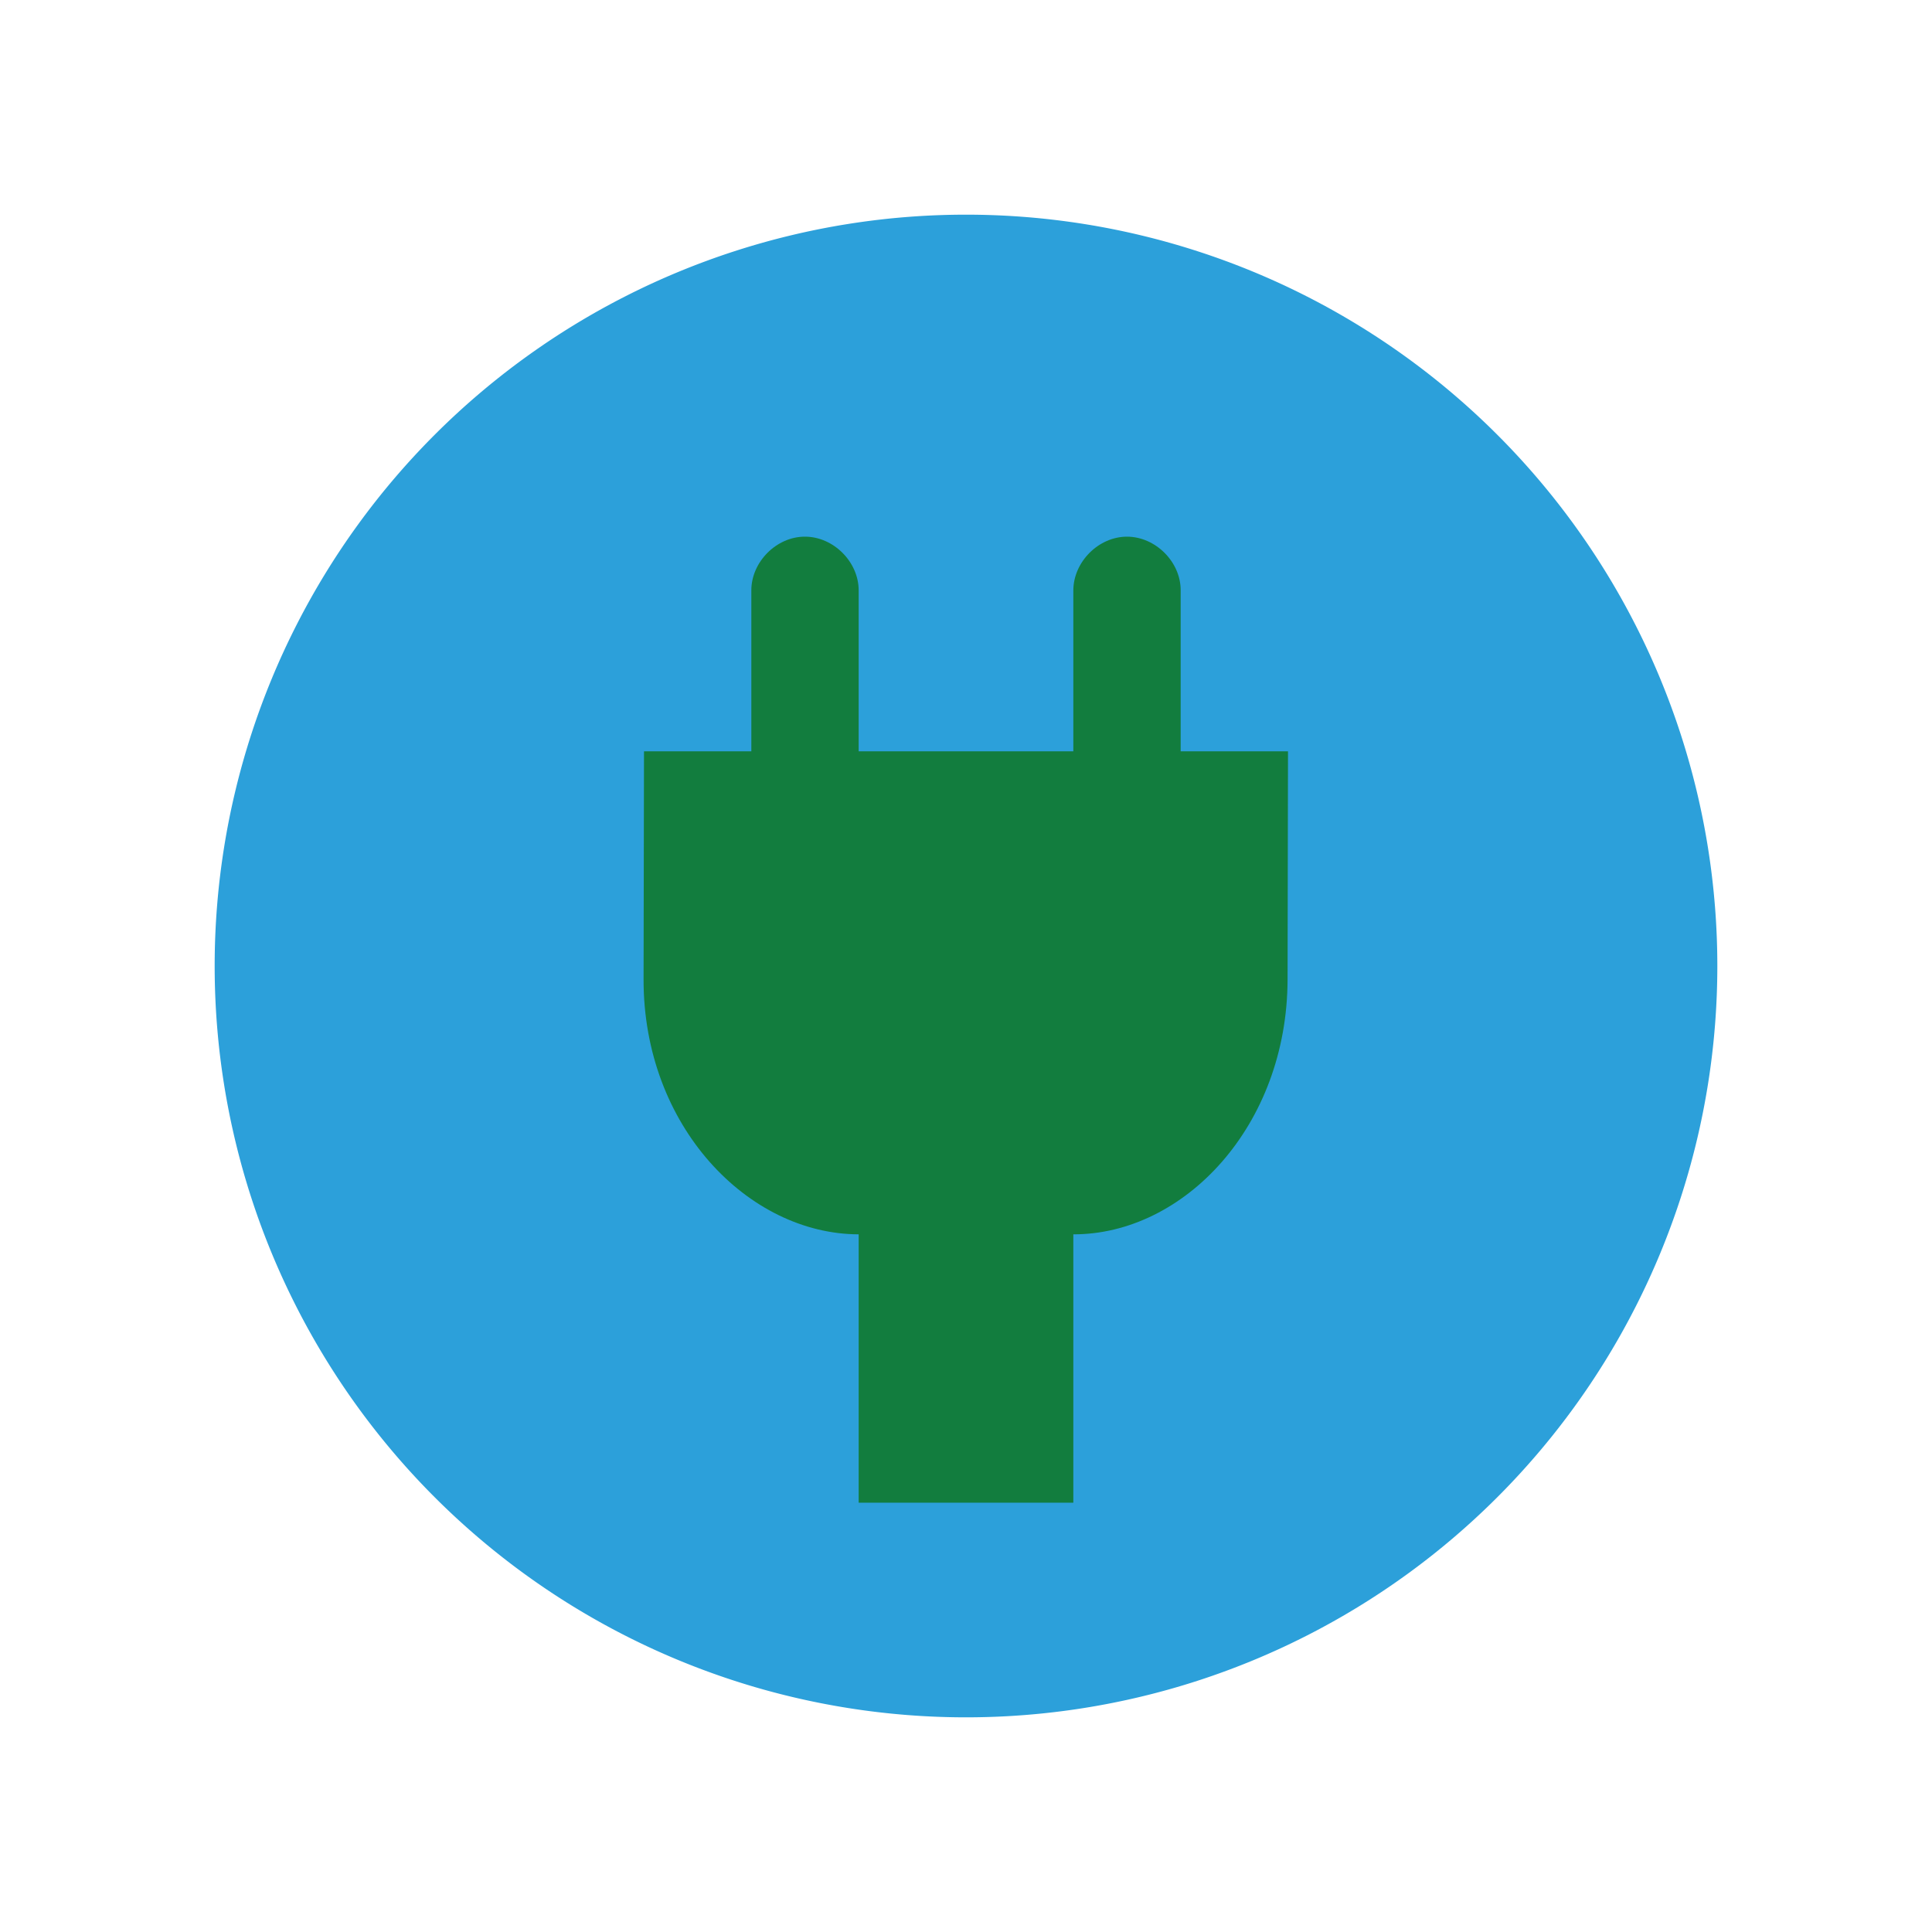 <?xml version="1.0" encoding="UTF-8" standalone="no"?>
<!-- Created with Inkscape (http://www.inkscape.org/) -->

<svg
   xmlns:dc="http://purl.org/dc/elements/1.1/"
   xmlns:cc="http://creativecommons.org/ns#"
   xmlns:rdf="http://www.w3.org/1999/02/22-rdf-syntax-ns#"
   xmlns:svg="http://www.w3.org/2000/svg"
   xmlns="http://www.w3.org/2000/svg"
   version="1.1"
   width="18"
   height="18"
   id="svg2"
   xml:space="preserve"><defs
     id="defs6"><clipPath
       id="clipPath16"><path
         d="M 0,256 256,256 256,0 0,0 0,256 z"
         id="path18" /></clipPath></defs><path
     d="M 16,9 A 7,7 0 0 1 2,9 7,7 0 1 1 16,9 z"
     id="path3775"
     style="fill:#2ca0da;fill-opacity:1;stroke:none" /><path
     d="M 10,7 8,7 8,5.5 C 8,5.235 7.765,5 7.5,5 7.235,4.999 7,5.235 7,5.5 L 7,7 6,7 5.996,9.123 C 5.993,10.493 6.971,11.498 8,11.5 l 0,2.5 2,0 0,-2.5 c 1.029,0.002 1.994,-1.007 1.996,-2.377 L 12,7 11,7 11,5.5 C 11.001,5.235 10.765,5 10.5,5 10.235,5 10.001,5.235 10,5.5 z"
     id="path26"
     style="fill:#127d3e;fill-opacity:1;fill-rule:nonzero;stroke:none" /></svg>